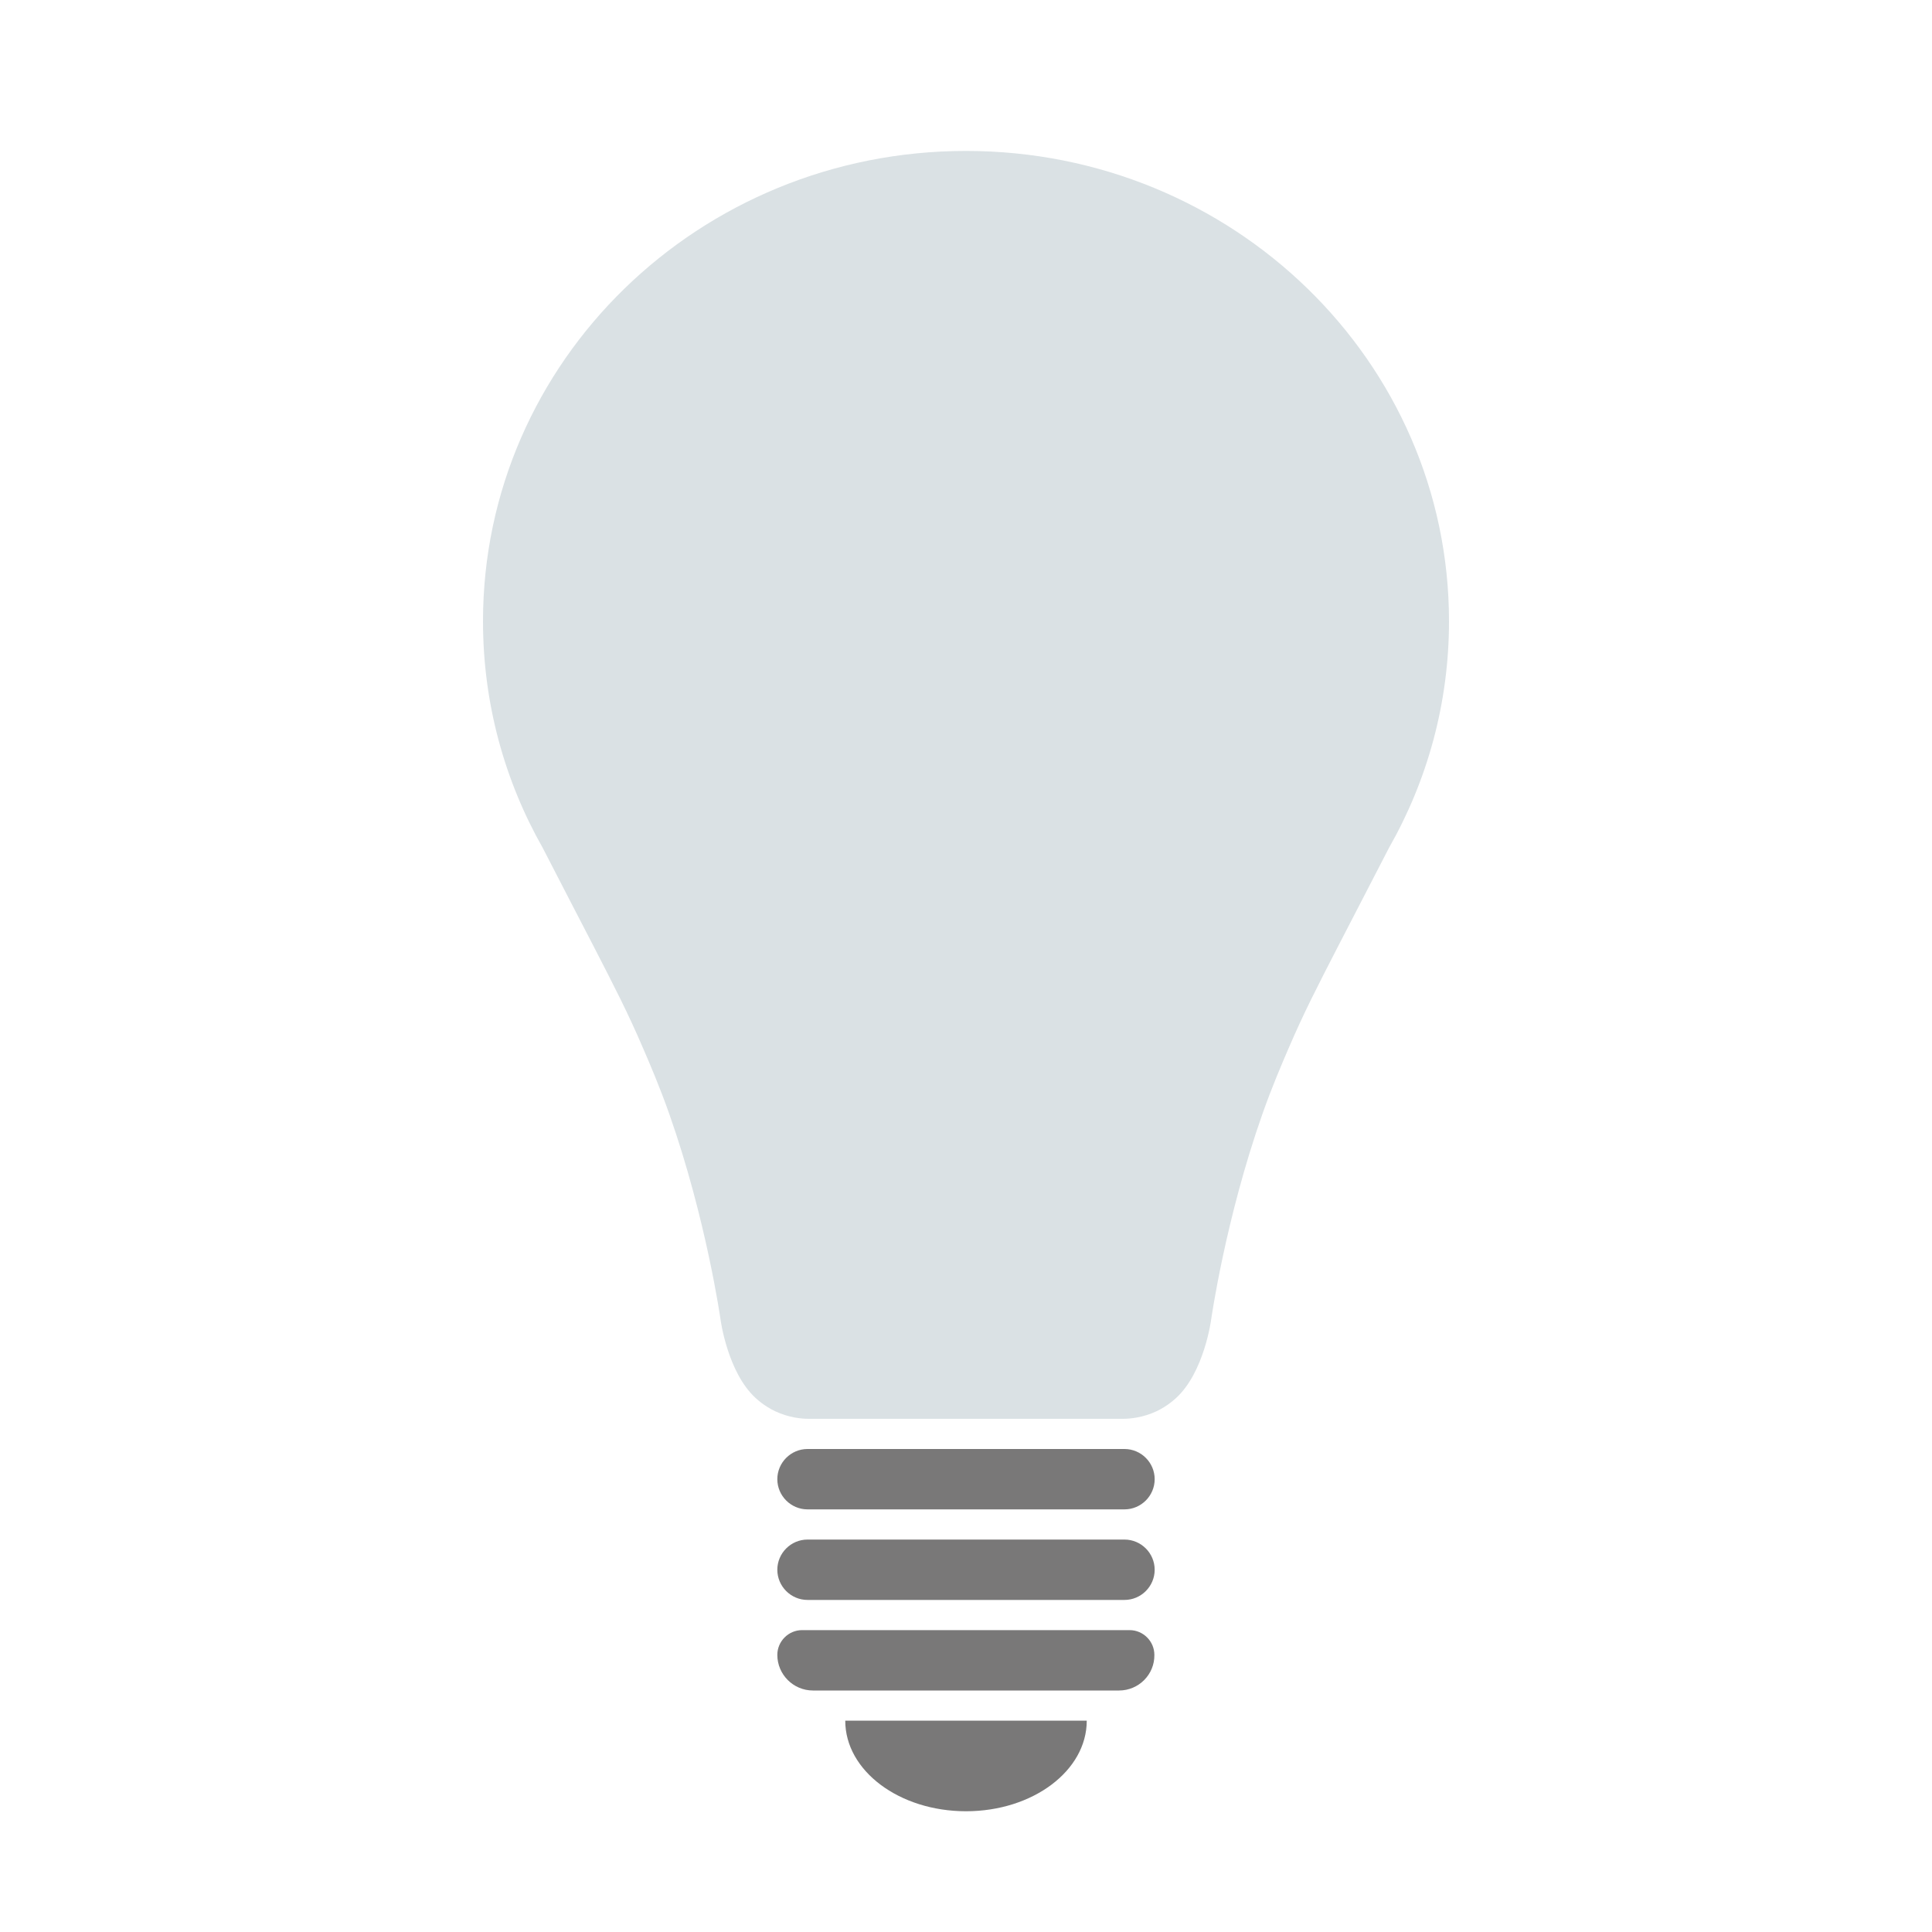 <svg xmlns="http://www.w3.org/2000/svg" viewBox="0 0 64 64" style="enable-background:new 0 0 64 64"><g style="fill:#797878"><path d="m37.25 50h-10.5c-.55 0-1-.45-1-1 0-.55.45-1 1-1h10.5c.55 0 1 .45 1 1 0 .55-.45 1-1 1"/><path d="m37.25 53h-10.5c-.55 0-1-.45-1-1 0-.55.45-1 1-1h10.5c.55 0 1 .45 1 1 0 .55-.45 1-1 1"/><path d="m37.07 56h-10.14c-.65 0-1.18-.53-1.18-1.18 0-.45.37-.82.82-.82h10.85c.45 0 .82.37.82.82.01.65-.52 1.18-1.17 1.18"/><path d="m32 60c2.21 0 4-1.34 4-3h-8c0 1.66 1.79 3 4 3"/></g><path d="m48 20.58c0-8.61-7.16-15.58-16-15.58s-16 6.97-16 15.58c0 2.73.72 5.29 1.98 7.51.77 1.49 1.32 2.56 1.67 3.23.72 1.4 1.14 2.21 1.66 3.42.22.51.55 1.28.86 2.16 1.23 3.49 1.7 6.82 1.7 6.82s.23 1.74 1.16 2.59c.26.24.52.38.65.44.45.21.86.25 1.11.25.16 0 .32 0 .48 0h4.66.13 4.66c.16 0 .32 0 .48 0 .24 0 .66-.04 1.11-.25.13-.06.39-.2.65-.44.93-.85 1.16-2.59 1.16-2.59s.47-3.33 1.7-6.82c.31-.88.64-1.65.86-2.16.52-1.21.94-2.02 1.66-3.42.35-.68.9-1.74 1.67-3.23 1.27-2.23 1.99-4.79 1.99-7.51" style="fill:#dae1e4"/></svg>